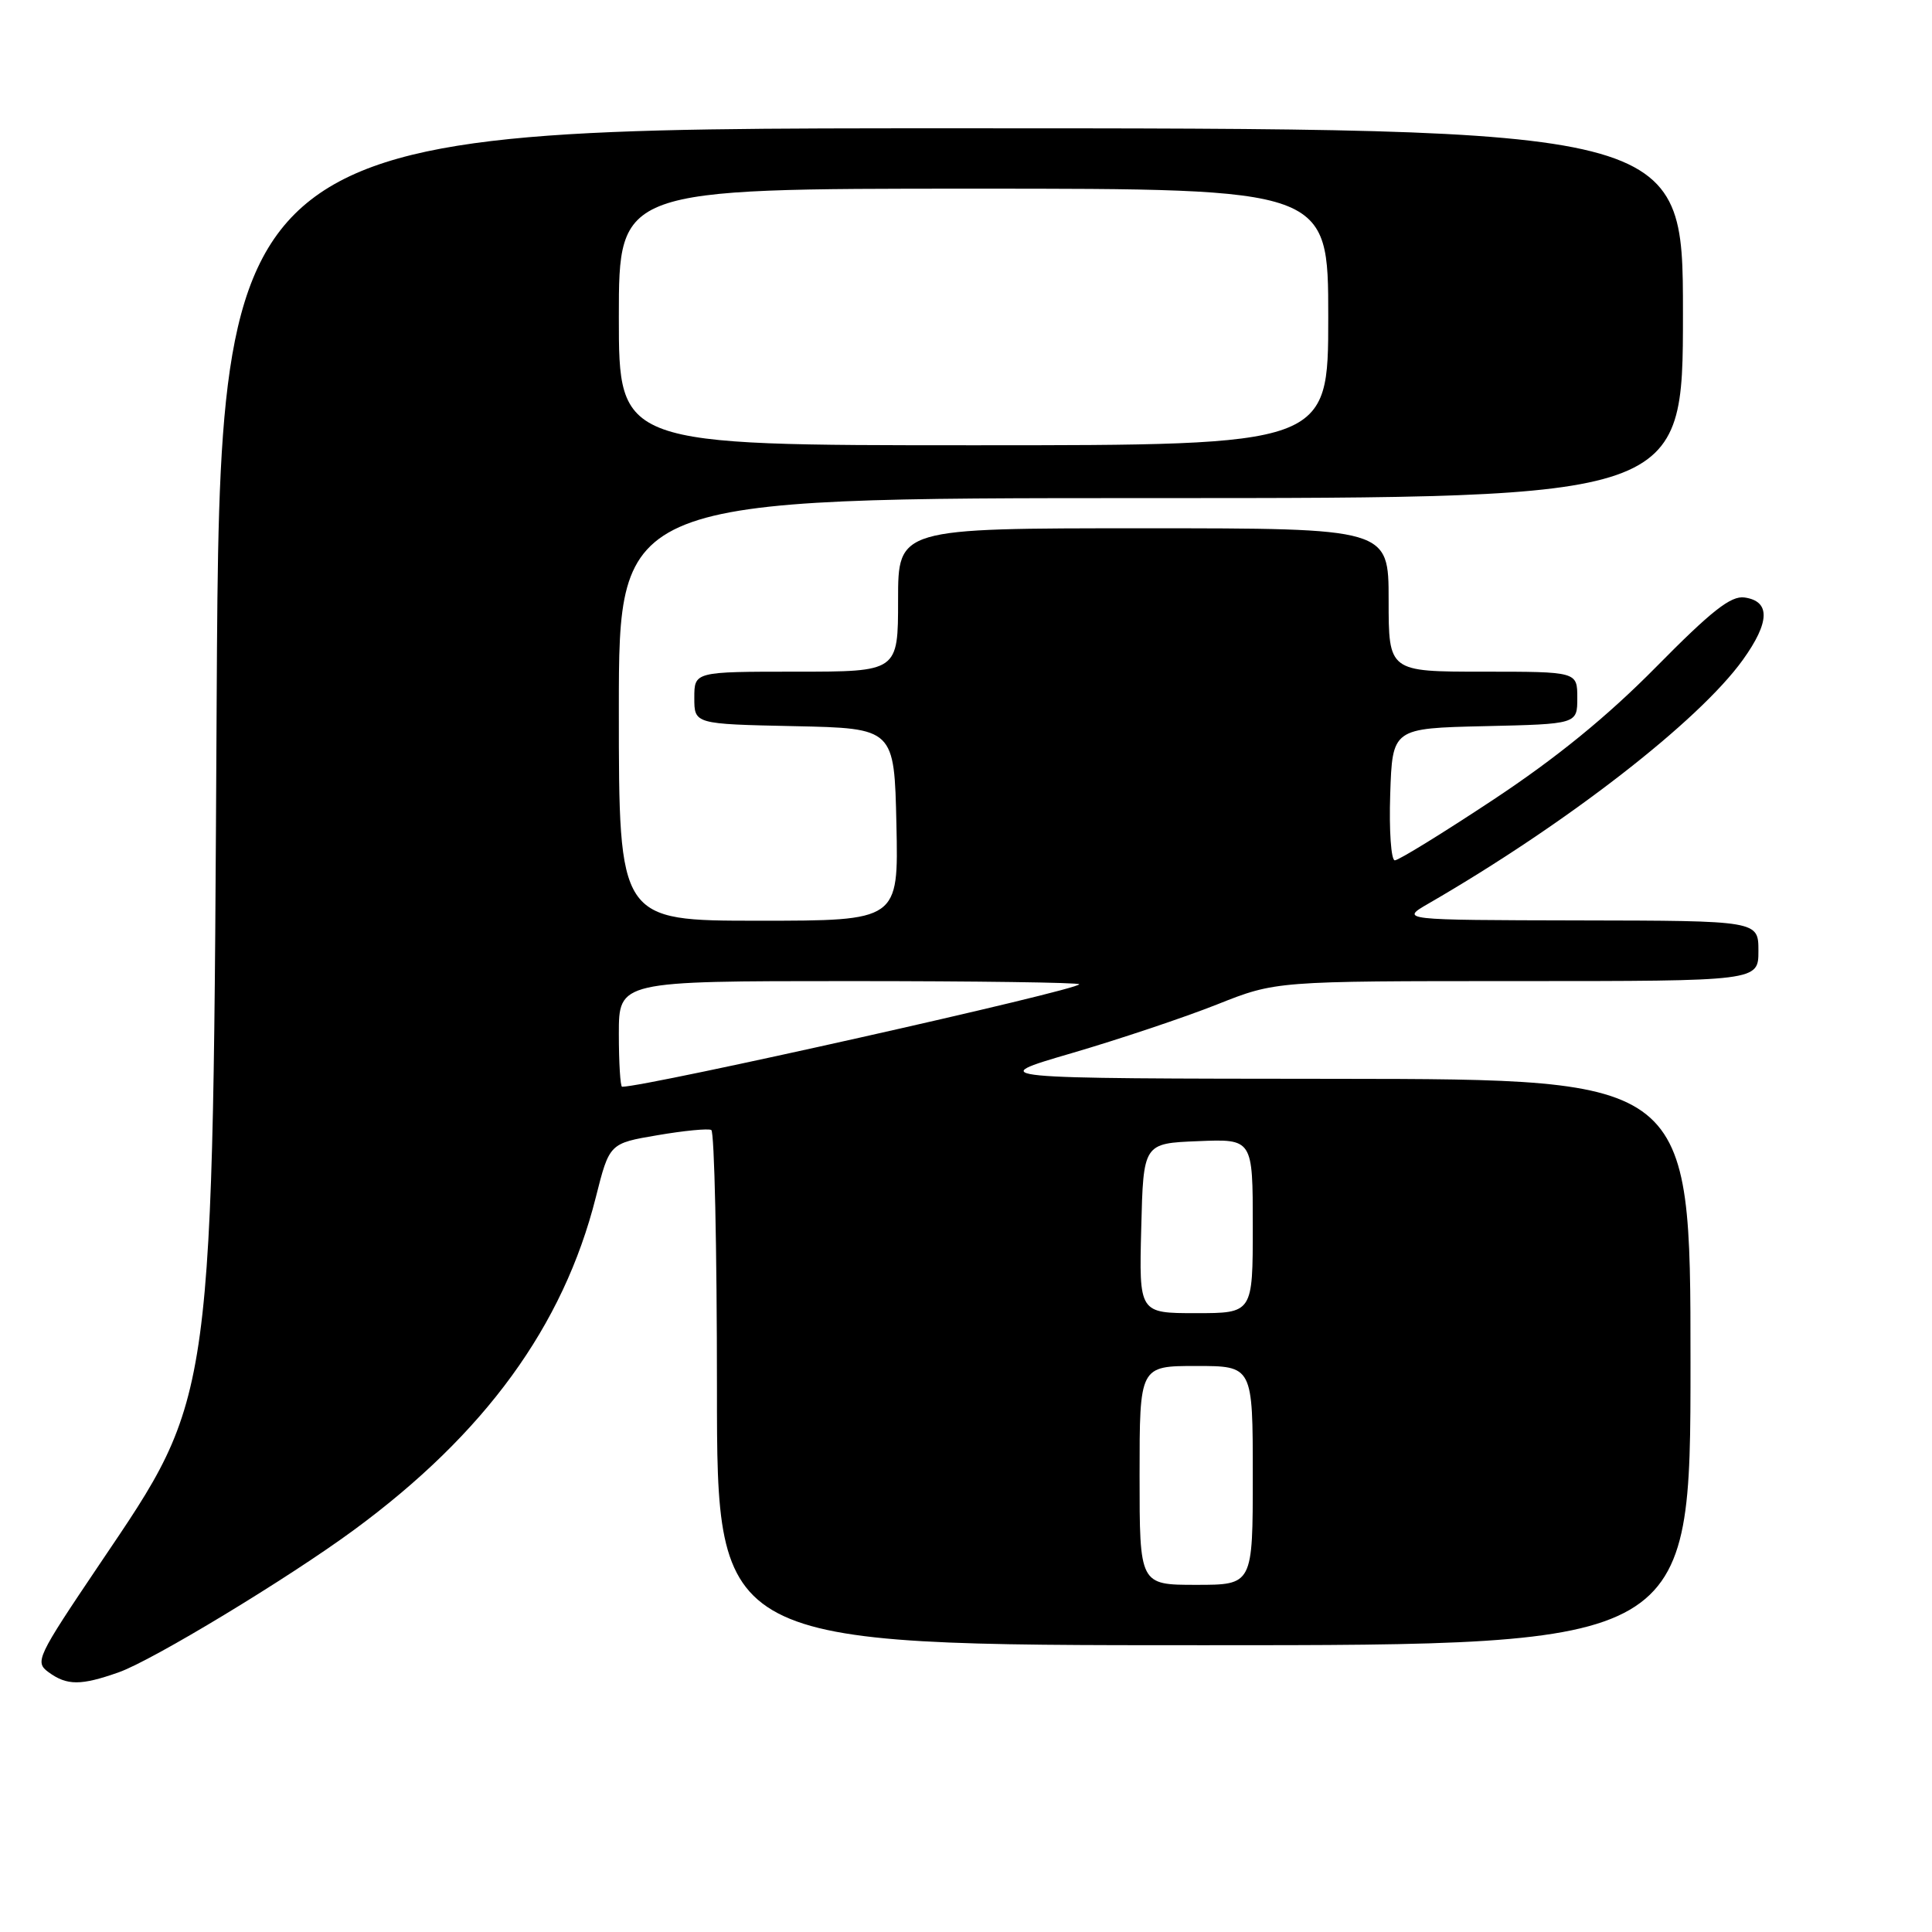 <?xml version="1.0" encoding="UTF-8" standalone="no"?>
<!DOCTYPE svg PUBLIC "-//W3C//DTD SVG 1.1//EN" "http://www.w3.org/Graphics/SVG/1.1/DTD/svg11.dtd" >
<svg xmlns="http://www.w3.org/2000/svg" xmlns:xlink="http://www.w3.org/1999/xlink" version="1.1" viewBox="0 0 256 256">
 <g >
 <path fill="currentColor"
d=" M 15.73 221.59 C 20.18 220.03 38.22 209.11 46.88 202.74 C 64.26 189.97 74.64 175.70 78.94 158.68 C 80.75 151.50 80.75 151.50 87.13 150.42 C 90.63 149.82 93.84 149.51 94.25 149.73 C 94.66 149.94 95.00 165.39 95.00 184.06 C 95.00 218.00 95.00 218.00 159.50 218.00 C 224.00 218.00 224.00 218.00 224.00 180.50 C 224.00 143.00 224.00 143.00 177.25 142.95 C 130.50 142.91 130.50 142.91 142.00 139.55 C 148.32 137.70 157.00 134.79 161.28 133.09 C 169.05 130.00 169.05 130.00 201.03 130.00 C 233.00 130.00 233.00 130.00 233.00 126.00 C 233.00 122.00 233.00 122.00 209.25 121.96 C 185.50 121.91 185.50 121.91 189.31 119.71 C 207.59 109.14 225.10 95.56 230.94 87.43 C 234.53 82.43 234.61 79.66 231.16 79.17 C 229.35 78.91 226.78 80.94 219.45 88.37 C 213.00 94.91 206.25 100.42 197.89 105.95 C 191.20 110.38 185.32 114.00 184.82 114.00 C 184.33 114.00 184.05 110.06 184.21 105.25 C 184.50 96.50 184.50 96.50 196.75 96.22 C 209.00 95.94 209.00 95.94 209.00 92.47 C 209.00 89.00 209.00 89.00 196.50 89.00 C 184.00 89.00 184.00 89.00 184.00 79.50 C 184.00 70.00 184.00 70.00 151.50 70.00 C 119.00 70.00 119.00 70.00 119.00 79.50 C 119.00 89.00 119.00 89.00 105.50 89.00 C 92.00 89.00 92.00 89.00 92.00 92.47 C 92.00 95.94 92.00 95.94 105.25 96.22 C 118.50 96.50 118.50 96.50 118.78 109.25 C 119.06 122.00 119.06 122.00 100.53 122.00 C 82.00 122.00 82.00 122.00 82.00 94.00 C 82.00 66.00 82.00 66.00 152.50 66.00 C 223.00 66.00 223.00 66.00 223.00 41.50 C 223.00 17.00 223.00 17.00 126.07 17.00 C 29.13 17.00 29.13 17.00 28.71 92.75 C 28.19 186.84 28.50 184.57 13.15 207.33 C 4.87 219.62 4.58 220.22 6.44 221.58 C 8.88 223.36 10.72 223.36 15.73 221.59 Z  M 151.00 195.50 C 151.00 181.00 151.00 181.00 158.50 181.00 C 166.00 181.00 166.00 181.00 166.00 195.50 C 166.00 210.00 166.00 210.00 158.50 210.00 C 151.00 210.00 151.00 210.00 151.00 195.50 Z  M 151.22 162.75 C 151.50 151.50 151.50 151.50 158.75 151.21 C 166.00 150.91 166.00 150.91 166.00 162.46 C 166.00 174.00 166.00 174.00 158.47 174.00 C 150.93 174.00 150.93 174.00 151.22 162.75 Z  M 82.00 137.00 C 82.00 130.00 82.00 130.00 112.50 130.00 C 129.28 130.00 143.00 130.19 143.00 130.42 C 143.00 131.16 85.73 144.00 82.43 144.00 C 82.20 144.00 82.00 140.85 82.00 137.00 Z  M 82.00 42.00 C 82.00 25.00 82.00 25.00 129.00 25.00 C 176.00 25.00 176.00 25.00 176.00 42.00 C 176.00 59.00 176.00 59.00 129.00 59.00 C 82.00 59.00 82.00 59.00 82.00 42.00 Z "/>
</g>
</svg>
